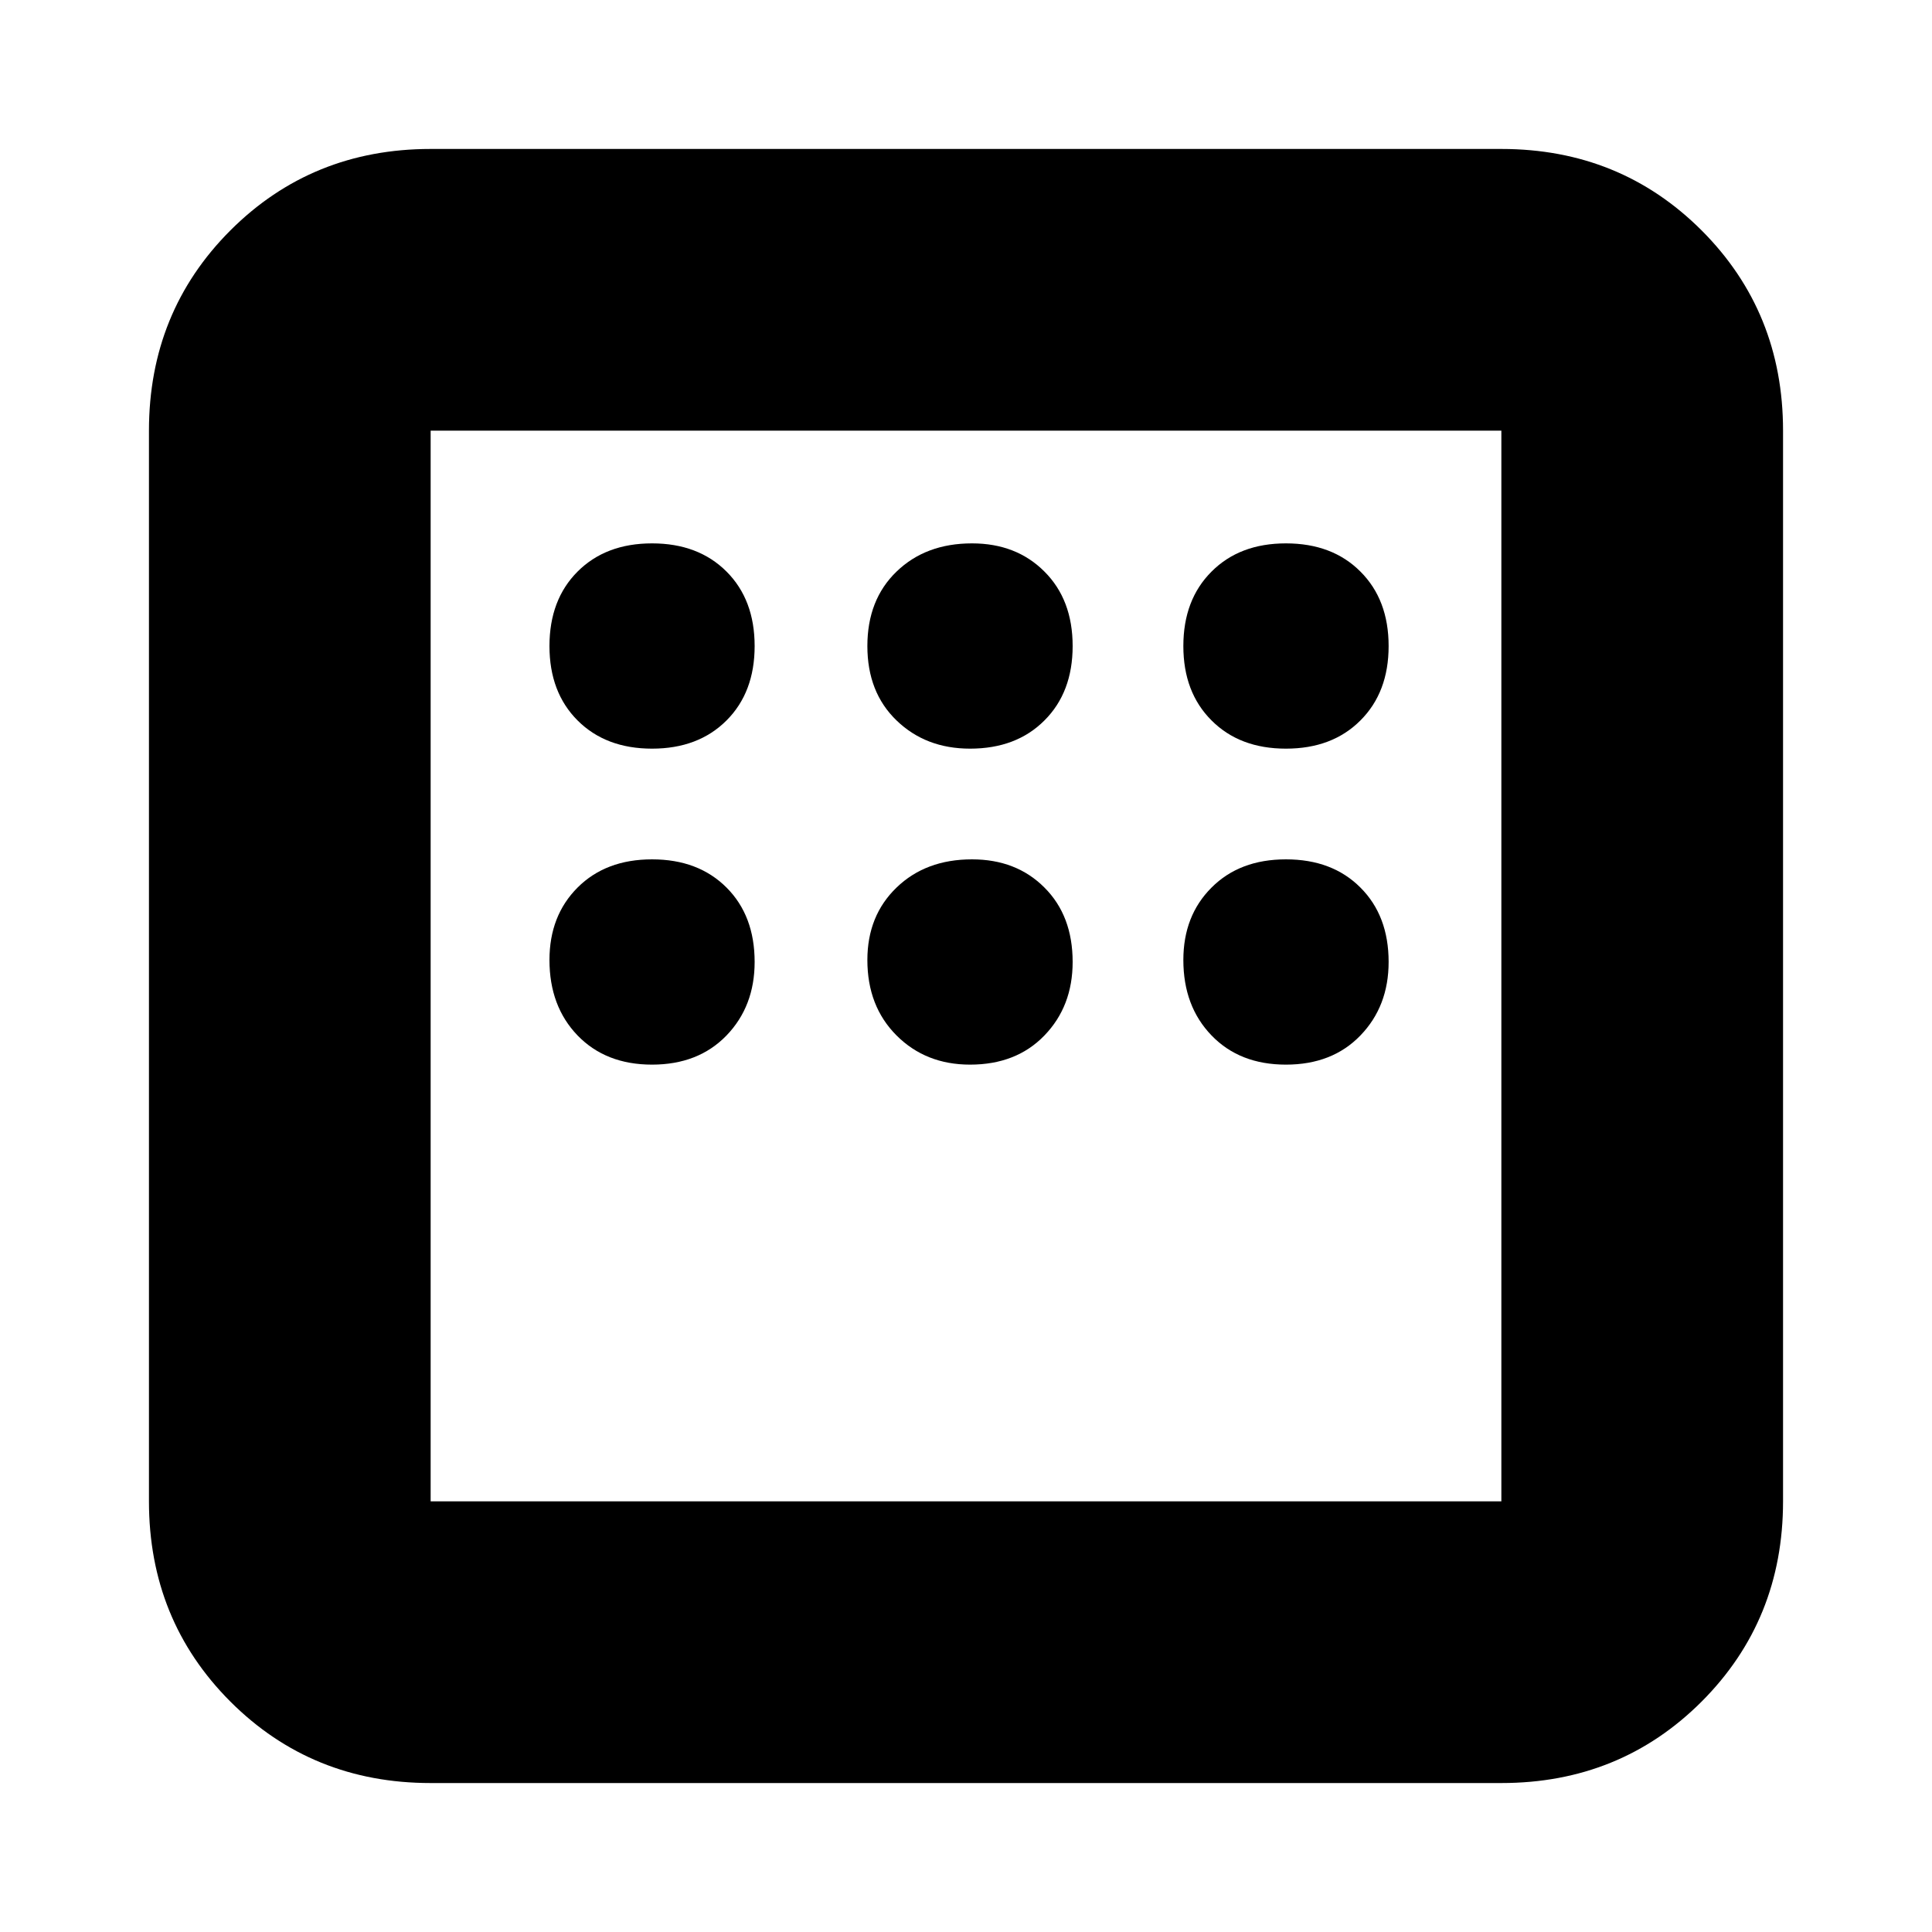 <svg xmlns="http://www.w3.org/2000/svg" height="20" width="20"><path d="M4.458 18.458Q3.229 18.458 2.385 17.615Q1.542 16.771 1.542 15.542V4.458Q1.542 3.229 2.385 2.385Q3.229 1.542 4.458 1.542H15.542Q16.771 1.542 17.615 2.385Q18.458 3.229 18.458 4.458V15.542Q18.458 16.771 17.615 17.615Q16.771 18.458 15.542 18.458ZM6.75 7.75Q7.229 7.75 7.521 7.458Q7.812 7.167 7.812 6.688Q7.812 6.208 7.521 5.917Q7.229 5.625 6.75 5.625Q6.271 5.625 5.979 5.917Q5.688 6.208 5.688 6.688Q5.688 7.167 5.979 7.458Q6.271 7.75 6.75 7.75ZM10.042 7.75Q10.521 7.75 10.812 7.458Q11.104 7.167 11.104 6.688Q11.104 6.208 10.812 5.917Q10.521 5.625 10.062 5.625Q9.583 5.625 9.281 5.917Q8.979 6.208 8.979 6.688Q8.979 7.167 9.281 7.458Q9.583 7.75 10.042 7.75ZM13.312 7.75Q13.792 7.75 14.083 7.458Q14.375 7.167 14.375 6.688Q14.375 6.208 14.083 5.917Q13.792 5.625 13.312 5.625Q12.833 5.625 12.542 5.917Q12.25 6.208 12.25 6.688Q12.25 7.167 12.542 7.458Q12.833 7.75 13.312 7.75ZM13.312 11.021Q13.792 11.021 14.083 10.719Q14.375 10.417 14.375 9.958Q14.375 9.479 14.083 9.188Q13.792 8.896 13.312 8.896Q12.833 8.896 12.542 9.188Q12.25 9.479 12.25 9.938Q12.25 10.417 12.542 10.719Q12.833 11.021 13.312 11.021ZM10.042 11.021Q10.521 11.021 10.812 10.719Q11.104 10.417 11.104 9.958Q11.104 9.479 10.812 9.188Q10.521 8.896 10.062 8.896Q9.583 8.896 9.281 9.188Q8.979 9.479 8.979 9.938Q8.979 10.417 9.281 10.719Q9.583 11.021 10.042 11.021ZM6.75 11.021Q7.229 11.021 7.521 10.719Q7.812 10.417 7.812 9.958Q7.812 9.479 7.521 9.188Q7.229 8.896 6.75 8.896Q6.271 8.896 5.979 9.188Q5.688 9.479 5.688 9.938Q5.688 10.417 5.979 10.719Q6.271 11.021 6.75 11.021ZM4.458 15.542H15.542Q15.542 15.542 15.542 15.542Q15.542 15.542 15.542 15.542V4.458Q15.542 4.458 15.542 4.458Q15.542 4.458 15.542 4.458H4.458Q4.458 4.458 4.458 4.458Q4.458 4.458 4.458 4.458V15.542Q4.458 15.542 4.458 15.542Q4.458 15.542 4.458 15.542ZM4.458 15.542Q4.458 15.542 4.458 15.542Q4.458 15.542 4.458 15.542V4.458Q4.458 4.458 4.458 4.458Q4.458 4.458 4.458 4.458Q4.458 4.458 4.458 4.458Q4.458 4.458 4.458 4.458V15.542Q4.458 15.542 4.458 15.542Q4.458 15.542 4.458 15.542Z"/></svg>
